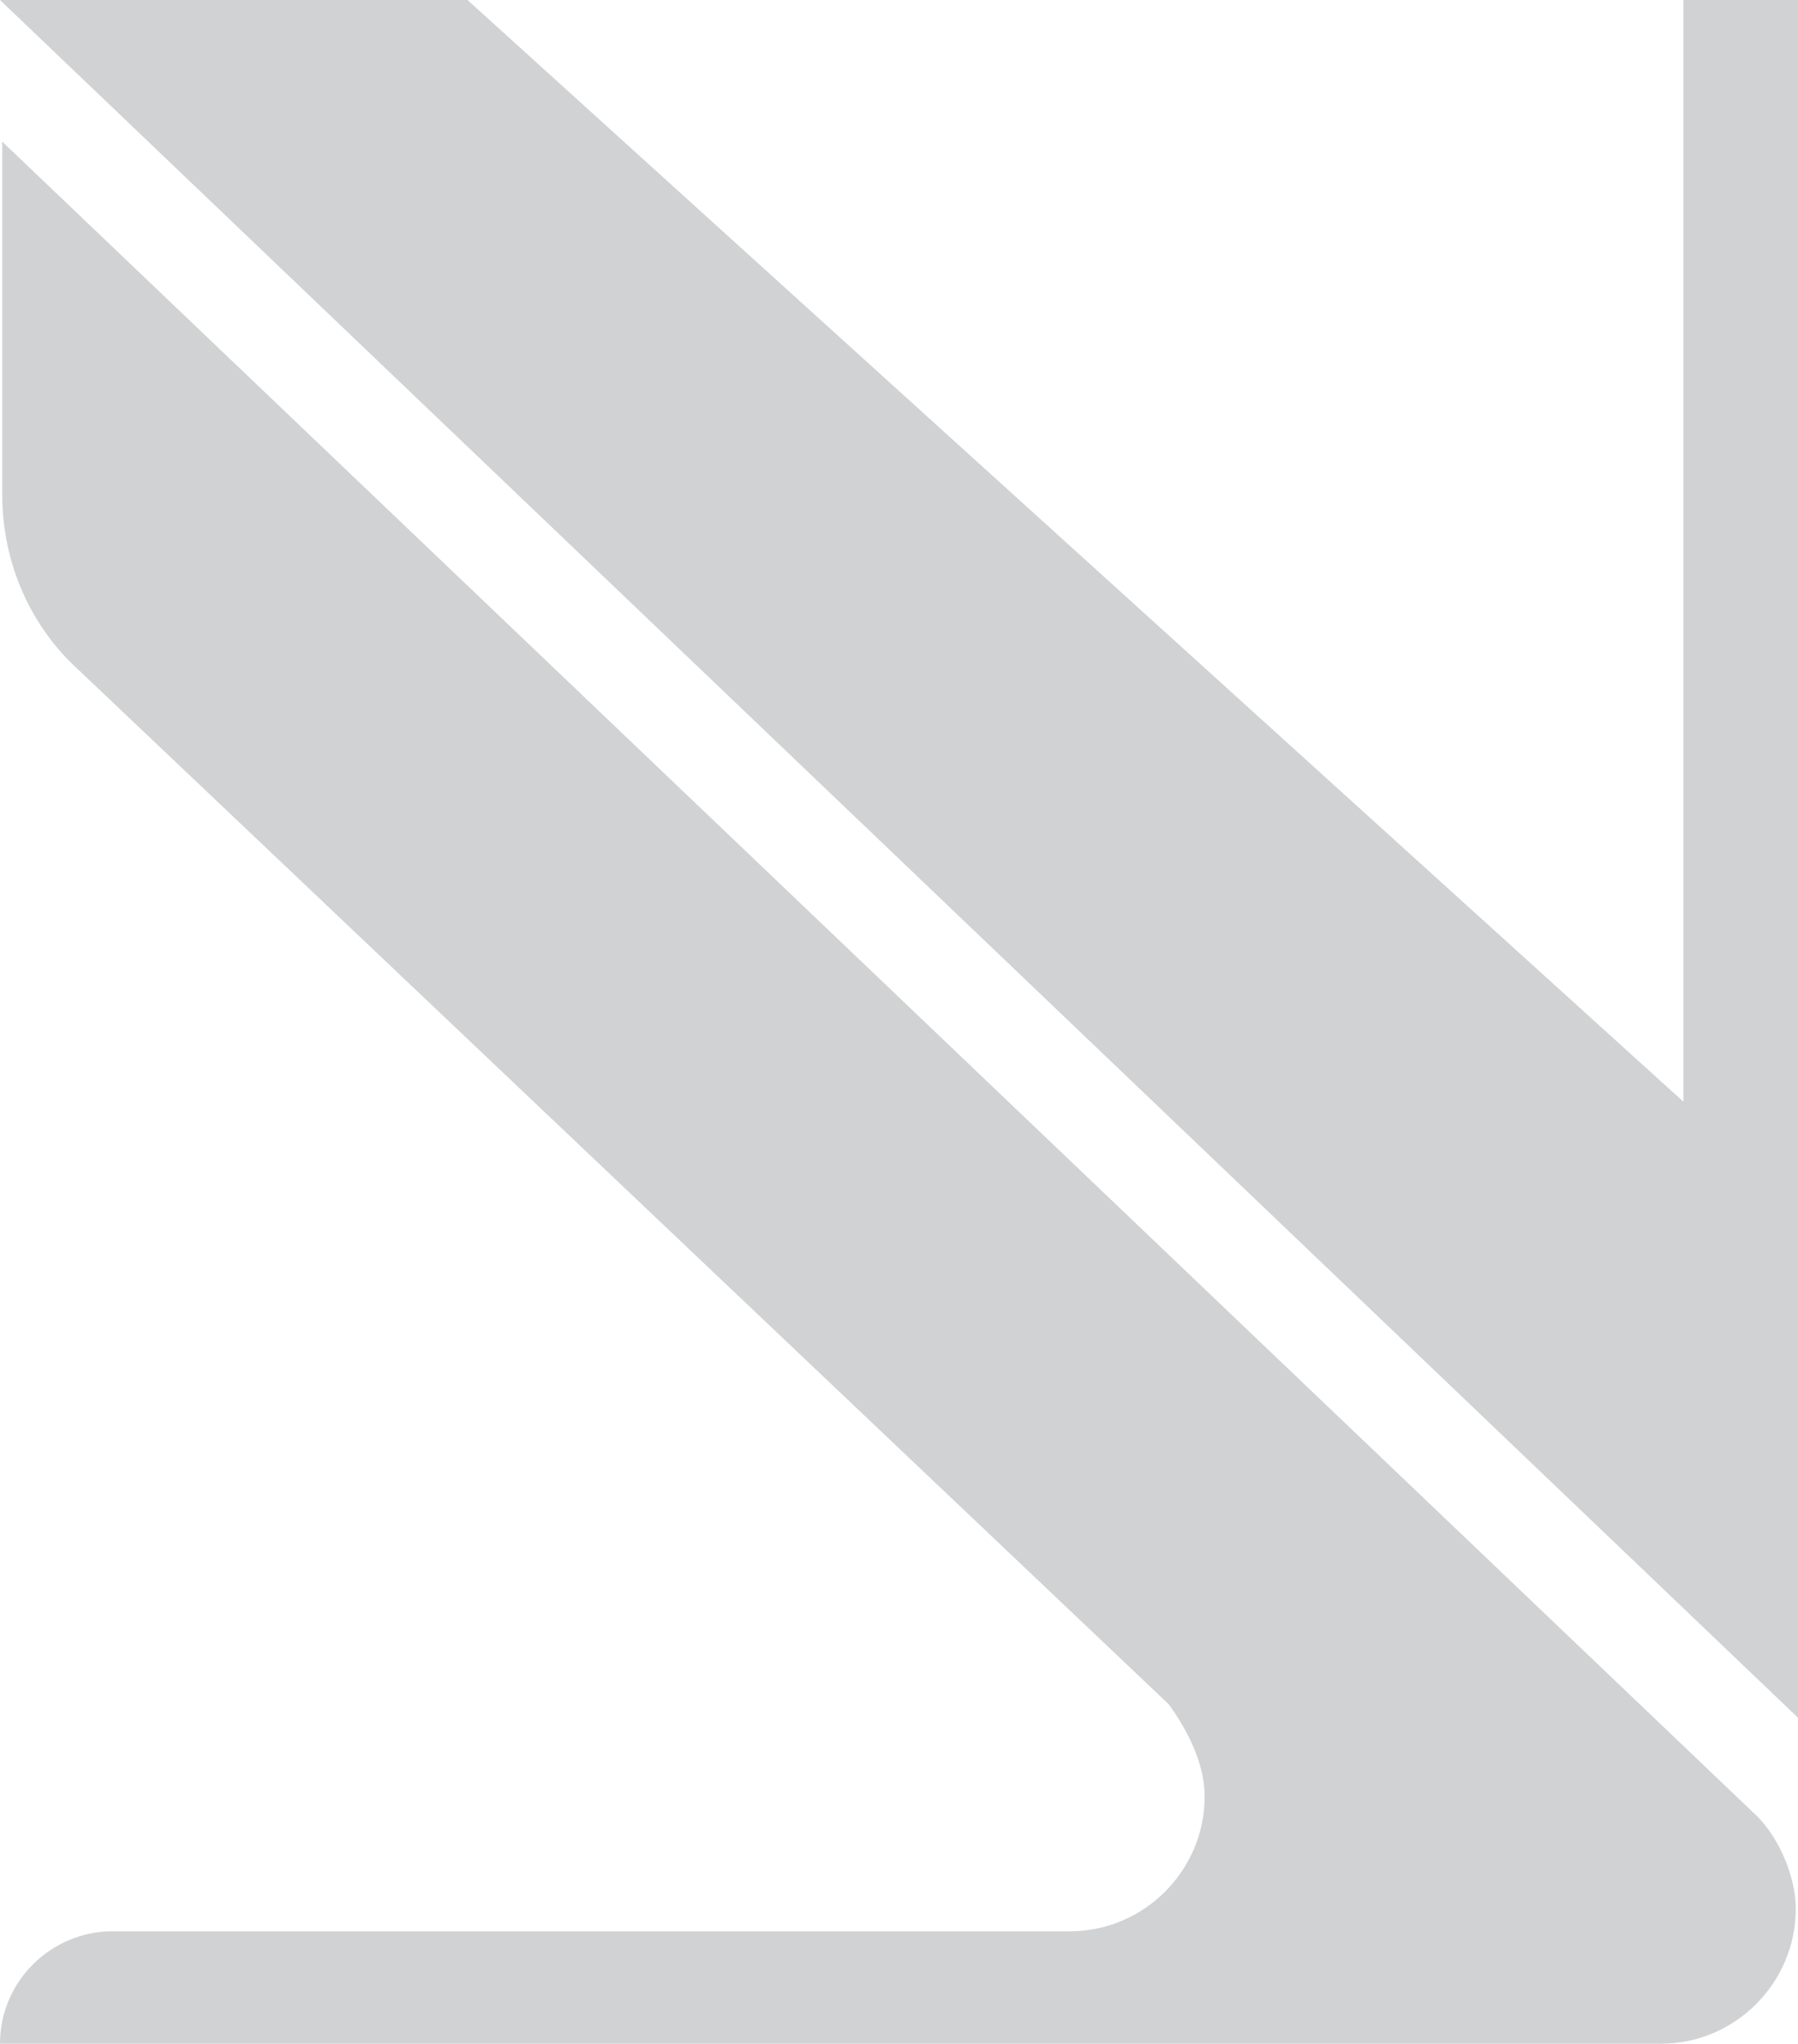 <?xml version="1.0" encoding="utf-8"?>
<!-- Generator: Adobe Illustrator 17.1.0, SVG Export Plug-In . SVG Version: 6.00 Build 0)  -->
<!DOCTYPE svg PUBLIC "-//W3C//DTD SVG 1.1//EN" "http://www.w3.org/Graphics/SVG/1.1/DTD/svg11.dtd">
<svg version="1.1" id="Layer_1" xmlns="http://www.w3.org/2000/svg" xmlns:xlink="http://www.w3.org/1999/xlink" x="0px" y="0px"
	 viewBox="39.5 34.6 80 90.9" enable-background="new 39.5 34.6 80 90.9" xml:space="preserve">
<g>
	<polygon fill="#D0D2D3" points="114.4,34.6 114.4,83.6 60.3,34.6 39.5,34.6 119.5,111 119.5,34.6 	"/>
	<path fill="#D0D2D3" d="M39.5,125.5c0-2.8,2.3-5,5-5h42.6c3.3,0,6-2.7,6-6c0-1.5-0.8-3-1.6-4.1L43,64.4c-2.1-1.9-3.4-4.7-3.4-7.8
		V40.9l78.1,74.5c0.9,0.9,1.7,2.6,1.7,4.1c0,3.3-2.7,6-6,6H99.2h0L39.5,125.5L39.5,125.5z"/>
</g>
</svg>
